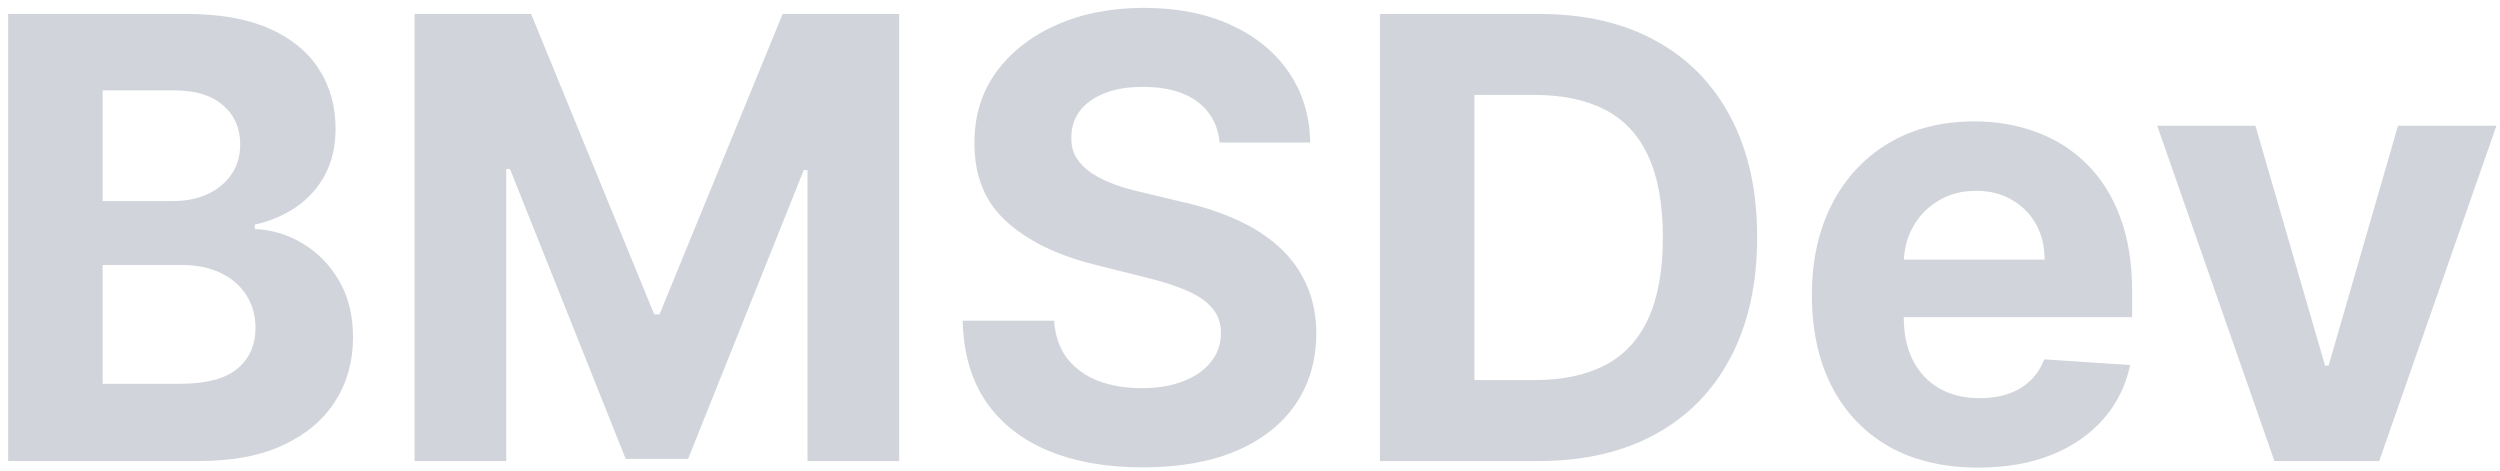 <svg width="244" height="46" viewBox="0 0 244 46" fill="none" xmlns="http://www.w3.org/2000/svg">
<path d="M0.793 45V1.364H18.264C21.474 1.364 24.152 1.839 26.297 2.791C28.442 3.743 30.054 5.064 31.134 6.754C32.213 8.43 32.753 10.362 32.753 12.55C32.753 14.254 32.412 15.753 31.73 17.046C31.048 18.324 30.111 19.375 28.918 20.199C27.739 21.009 26.389 21.584 24.869 21.925V22.351C26.531 22.422 28.087 22.891 29.535 23.757C30.999 24.624 32.185 25.838 33.094 27.401C34.003 28.949 34.457 30.796 34.457 32.94C34.457 35.256 33.882 37.322 32.731 39.141C31.595 40.945 29.912 42.372 27.682 43.423C25.452 44.474 22.703 45 19.436 45H0.793ZM10.018 37.457H17.54C20.111 37.457 21.986 36.967 23.165 35.987C24.344 34.993 24.933 33.672 24.933 32.024C24.933 30.817 24.642 29.751 24.06 28.828C23.477 27.905 22.646 27.18 21.567 26.655C20.501 26.129 19.23 25.866 17.753 25.866H10.018V37.457ZM10.018 19.624H16.858C18.122 19.624 19.244 19.403 20.224 18.963C21.219 18.509 22 17.869 22.568 17.046C23.151 16.222 23.442 15.234 23.442 14.084C23.442 12.507 22.881 11.236 21.759 10.27C20.651 9.304 19.074 8.821 17.028 8.821H10.018V19.624ZM40.461 1.364H51.838L63.855 30.682H64.367L76.384 1.364H87.762V45H78.813V16.598H78.451L67.158 44.787H61.064L49.772 16.491H49.409V45H40.461V1.364ZM119.035 13.913C118.864 12.195 118.133 10.859 116.84 9.908C115.548 8.956 113.793 8.48 111.577 8.48C110.072 8.48 108.8 8.693 107.763 9.119C106.727 9.531 105.931 10.107 105.377 10.845C104.837 11.584 104.567 12.422 104.567 13.359C104.539 14.141 104.702 14.822 105.058 15.405C105.427 15.987 105.931 16.491 106.57 16.918C107.21 17.329 107.948 17.692 108.786 18.004C109.624 18.303 110.519 18.558 111.471 18.771L115.391 19.709C117.295 20.135 119.042 20.703 120.633 21.413C122.224 22.124 123.602 22.997 124.766 24.034C125.931 25.071 126.833 26.293 127.472 27.699C128.126 29.105 128.46 30.717 128.474 32.535C128.46 35.206 127.778 37.521 126.428 39.481C125.093 41.428 123.161 42.94 120.633 44.02C118.119 45.085 115.086 45.618 111.535 45.618C108.012 45.618 104.944 45.078 102.33 43.999C99.731 42.919 97.7 41.321 96.237 39.205C94.788 37.074 94.028 34.439 93.957 31.3H102.884C102.984 32.763 103.403 33.984 104.141 34.965C104.894 35.93 105.896 36.662 107.146 37.159C108.41 37.642 109.837 37.883 111.428 37.883C112.991 37.883 114.347 37.656 115.498 37.202C116.663 36.747 117.565 36.115 118.204 35.305C118.843 34.496 119.163 33.565 119.163 32.514C119.163 31.534 118.871 30.71 118.289 30.043C117.721 29.375 116.883 28.807 115.775 28.338C114.681 27.869 113.339 27.443 111.748 27.06L106.996 25.866C103.317 24.972 100.413 23.572 98.282 21.669C96.151 19.766 95.093 17.202 95.107 13.977C95.093 11.335 95.796 9.027 97.217 7.053C98.651 5.078 100.619 3.537 103.119 2.429C105.619 1.321 108.46 0.767 111.641 0.767C114.88 0.767 117.707 1.321 120.121 2.429C122.55 3.537 124.44 5.078 125.789 7.053C127.138 9.027 127.835 11.314 127.877 13.913H119.035ZM150.148 45H134.679V1.364H150.276C154.665 1.364 158.444 2.237 161.611 3.984C164.779 5.717 167.215 8.21 168.919 11.463C170.638 14.716 171.498 18.608 171.498 23.139C171.498 27.685 170.638 31.591 168.919 34.858C167.215 38.125 164.765 40.632 161.569 42.379C158.387 44.126 154.58 45 150.148 45ZM143.905 37.095H149.765C152.492 37.095 154.786 36.612 156.647 35.646C158.522 34.666 159.928 33.153 160.865 31.108C161.817 29.048 162.293 26.392 162.293 23.139C162.293 19.915 161.817 17.28 160.865 15.234C159.928 13.189 158.529 11.683 156.668 10.717C154.807 9.751 152.513 9.268 149.786 9.268H143.905V37.095ZM193.076 45.639C189.71 45.639 186.812 44.957 184.383 43.594C181.968 42.216 180.107 40.27 178.8 37.756C177.494 35.227 176.84 32.237 176.84 28.785C176.84 25.419 177.494 22.465 178.8 19.922C180.107 17.379 181.947 15.398 184.319 13.977C186.705 12.557 189.504 11.847 192.714 11.847C194.873 11.847 196.883 12.195 198.744 12.891C200.619 13.572 202.252 14.602 203.644 15.98C205.05 17.358 206.144 19.091 206.925 21.179C207.707 23.253 208.097 25.682 208.097 28.466V30.959H180.462V25.334H199.553C199.553 24.027 199.269 22.869 198.701 21.861C198.133 20.852 197.344 20.064 196.336 19.496C195.342 18.913 194.184 18.622 192.863 18.622C191.485 18.622 190.263 18.942 189.198 19.581C188.147 20.206 187.323 21.051 186.727 22.116C186.13 23.168 185.825 24.34 185.81 25.632V30.98C185.81 32.599 186.109 33.999 186.705 35.178C187.316 36.356 188.175 37.266 189.283 37.905C190.391 38.544 191.705 38.864 193.225 38.864C194.234 38.864 195.157 38.722 195.995 38.438C196.833 38.153 197.55 37.727 198.147 37.159C198.744 36.591 199.198 35.895 199.511 35.071L207.906 35.625C207.479 37.642 206.606 39.403 205.285 40.909C203.978 42.401 202.288 43.565 200.214 44.403C198.154 45.227 195.775 45.639 193.076 45.639ZM243.653 12.273L232.211 45H221.984L210.542 12.273H220.13L226.927 35.689H227.268L234.044 12.273H243.653Z" fill="#D1D5DB"/>
</svg>
